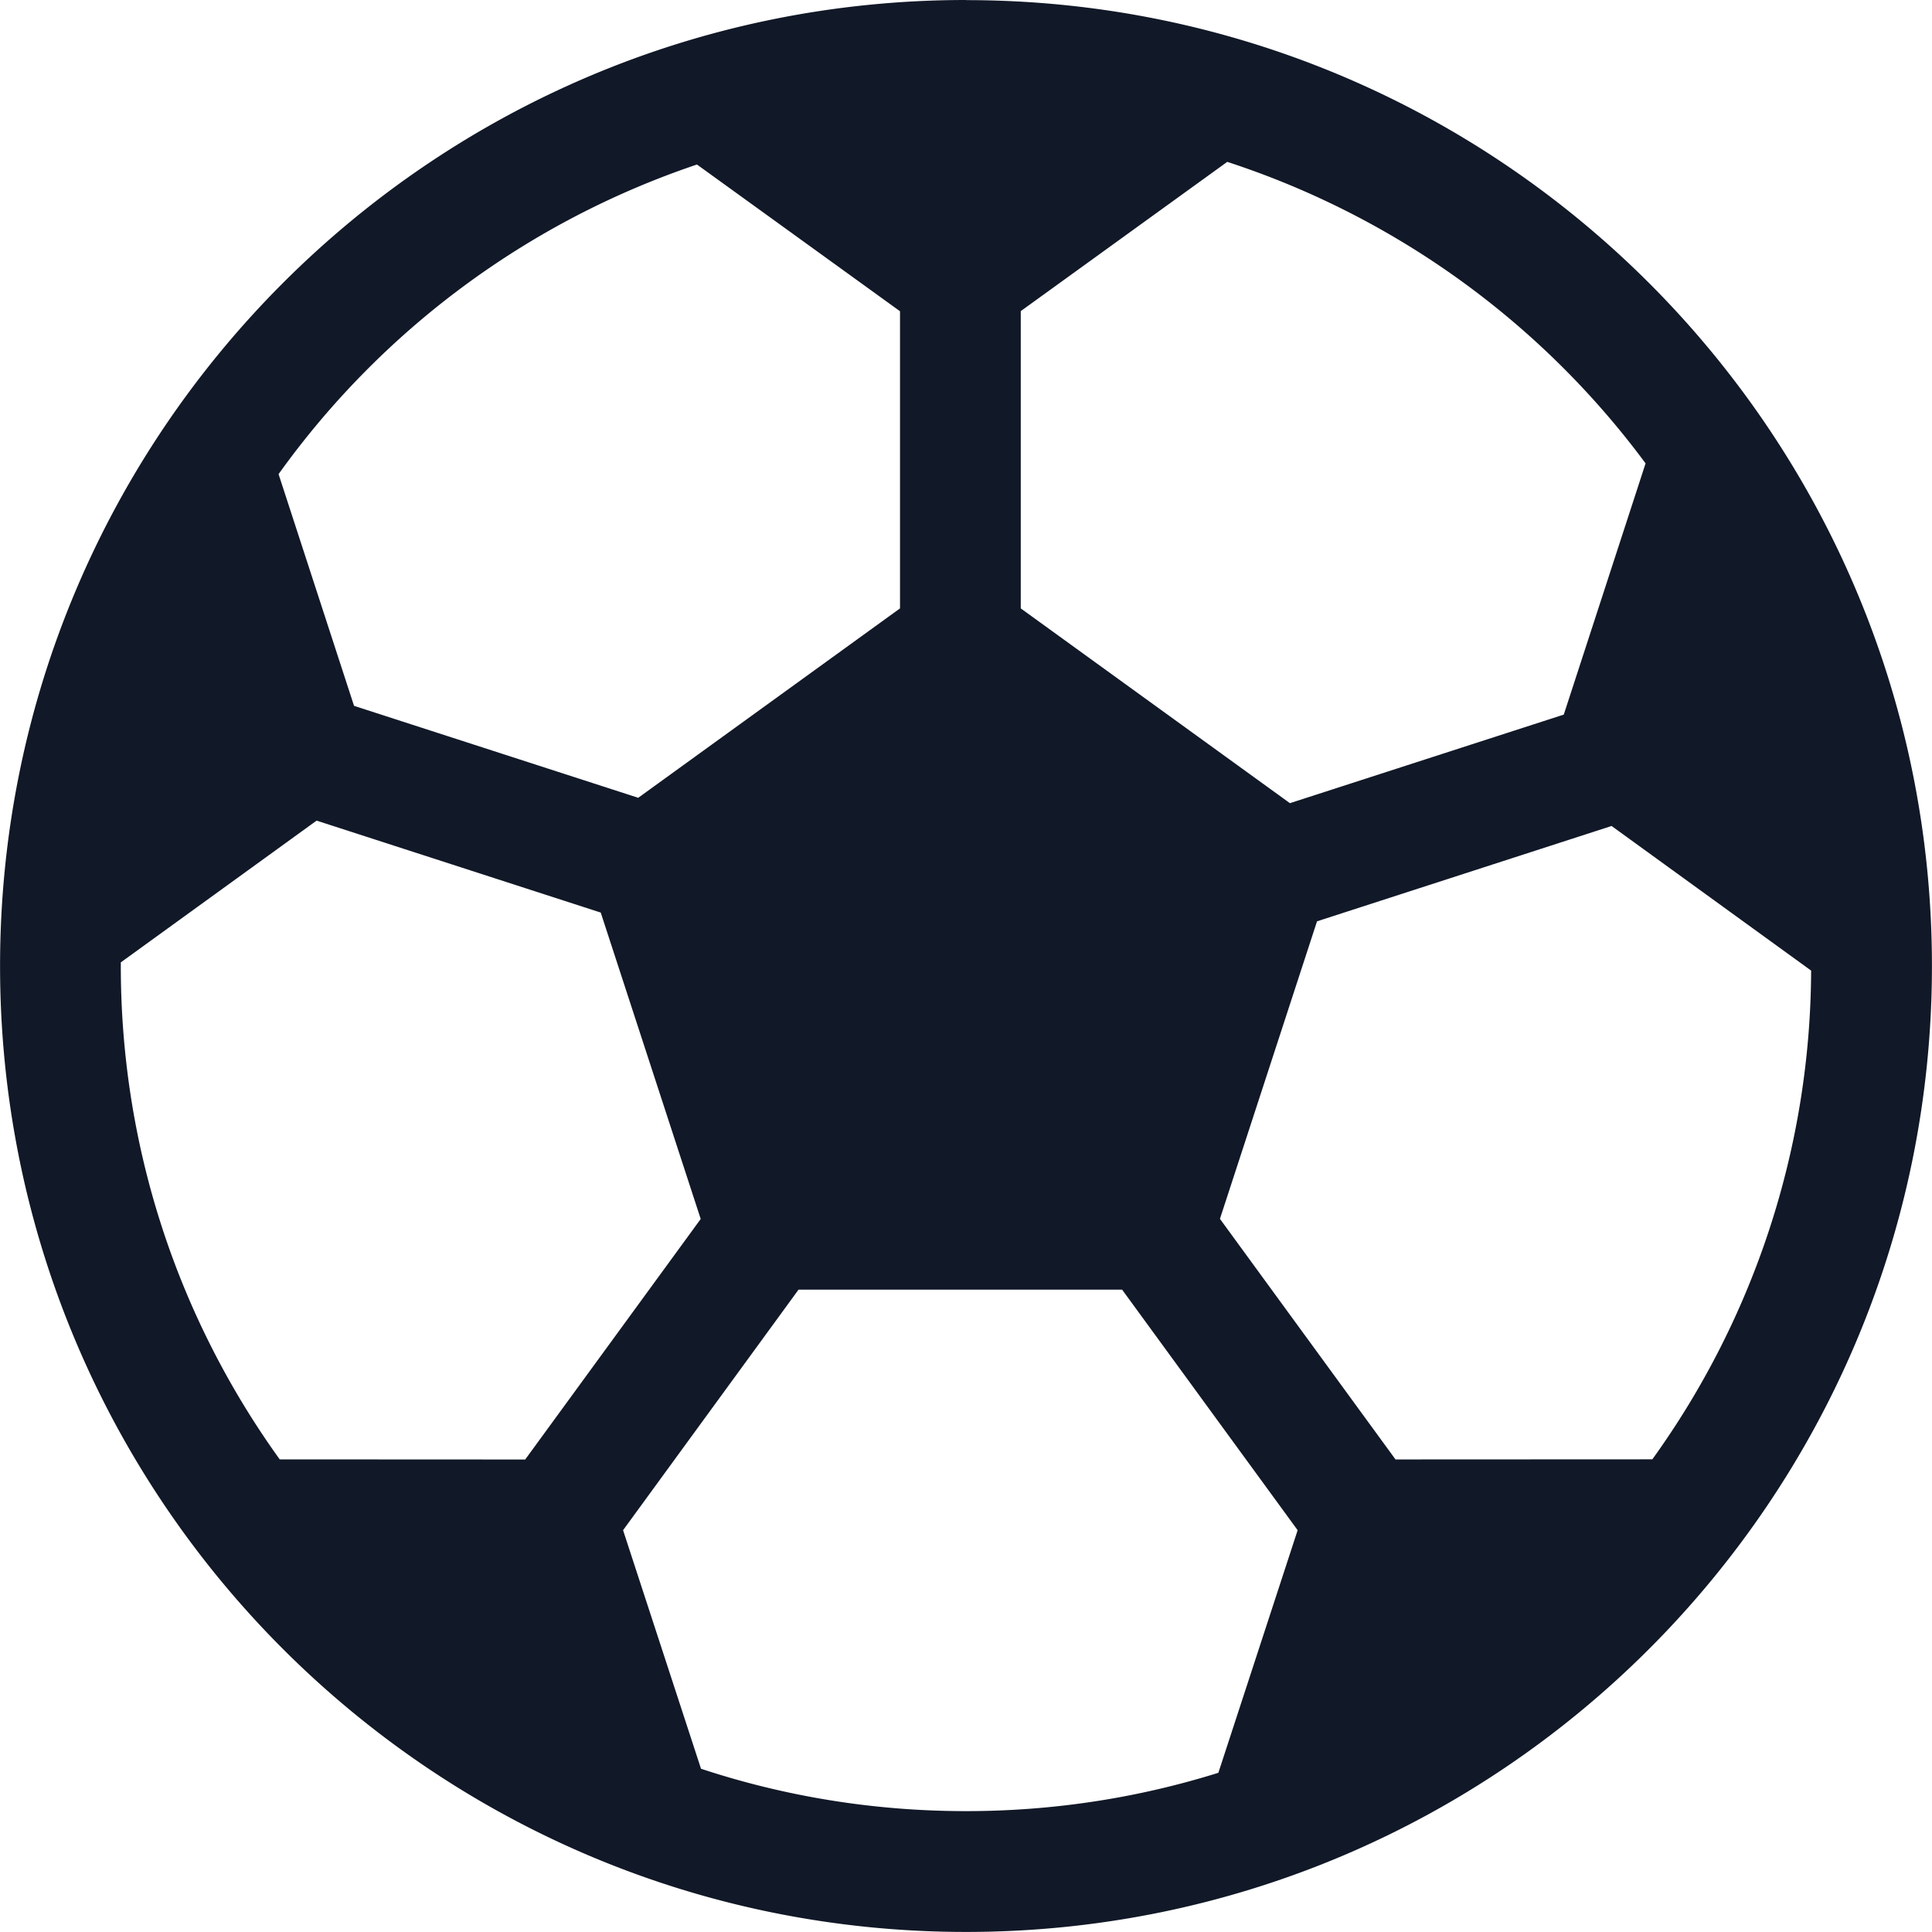 <svg xmlns="http://www.w3.org/2000/svg" width="32" height="32" fill="none" viewBox="0 0 32 32"><path fill="#111827" fill-rule="evenodd" d="M11.544 2.725a14.03 14.03 0 0 0-6.93 5.128l1.25 3.838 4.707 1.523 4.336-3.137V5.155zM2.001 15.94V16c0 3.05.976 5.872 2.632 8.172l4.066.002 2.907-3.984-1.656-5.075-4.706-1.523zm9.61 13.356c1.38.456 2.856.702 4.39.702 1.455 0 2.859-.222 4.179-.635l1.313-4.018-2.907-3.984h-5.36l-2.906 3.984zm15.757-5.125a13.93 13.93 0 0 0 2.63-8.095l-3.305-2.395-.016.005-4.863 1.574-1.608 4.928 2.908 3.985zm-.112-16.496a14.03 14.03 0 0 0-6.929-4.994l-3.42 2.472v4.924l4.458 3.226 4.536-1.467zM16 0C7.164 0 .001 7.164.001 16s7.163 15.999 16 15.999c8.835 0 15.998-7.163 15.998-16C32 7.165 24.836.002 16 .002" clip-rule="evenodd"/></svg>